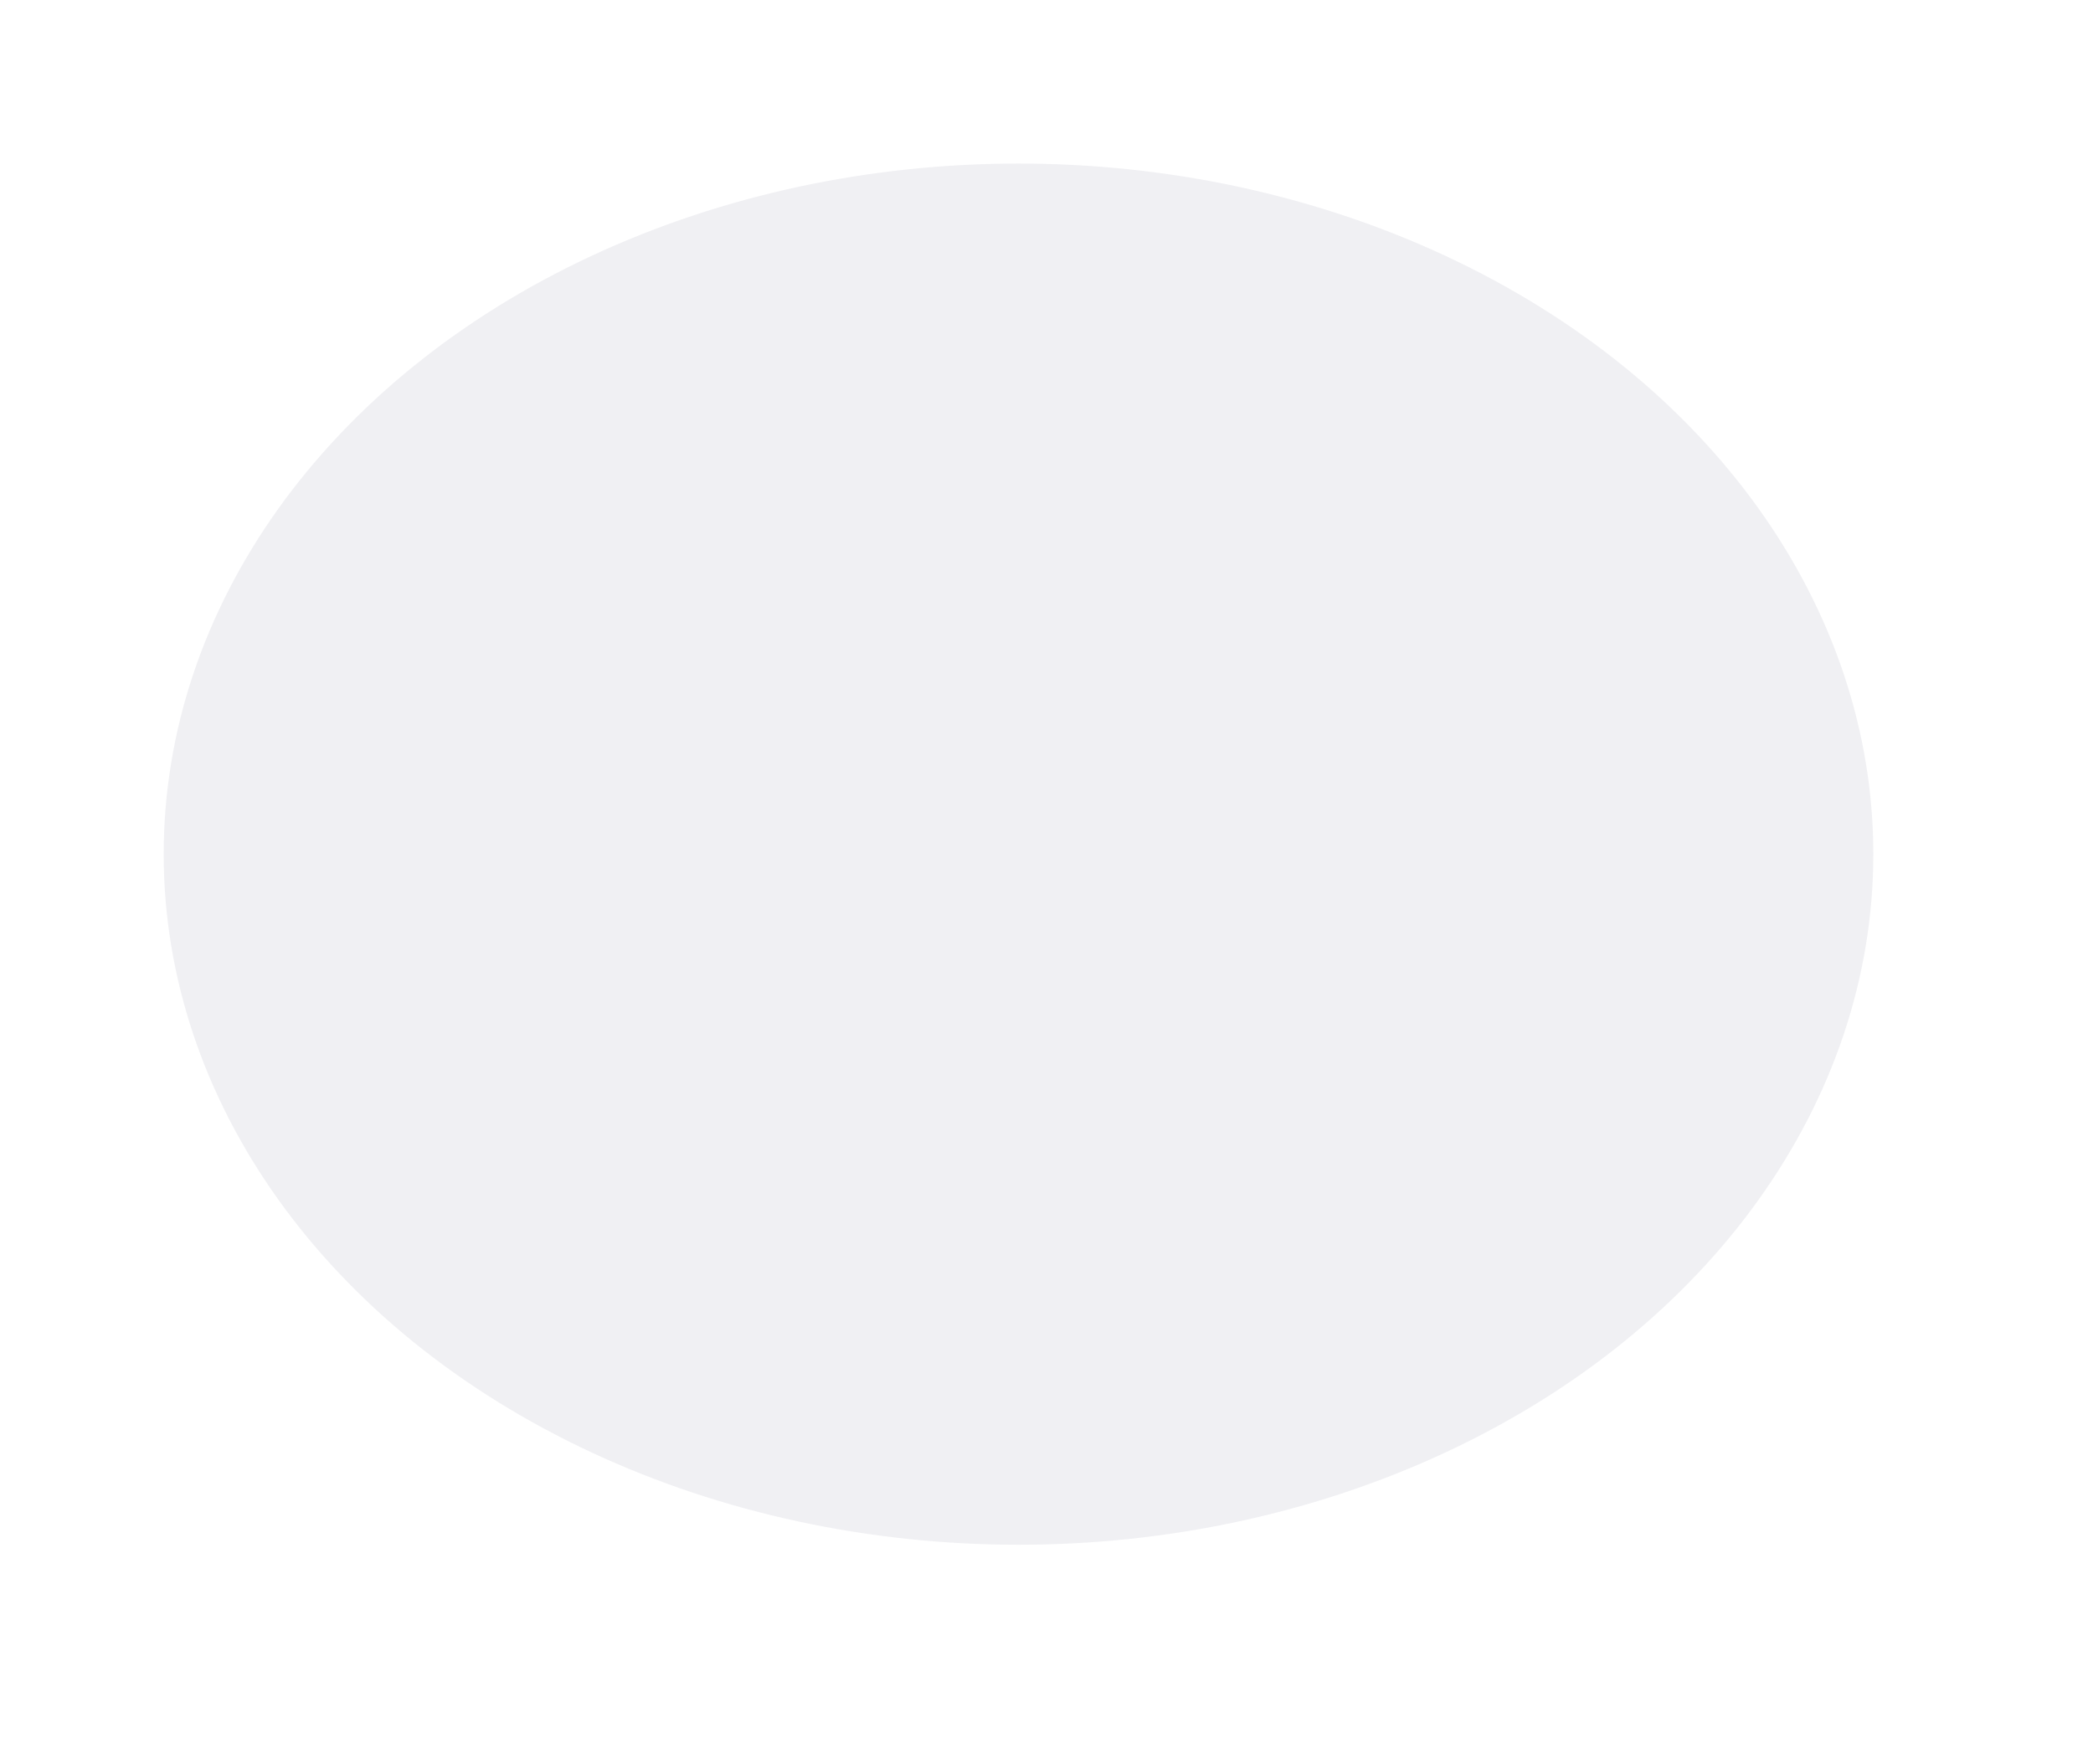 <svg width="388" height="327" viewBox="0 0 388 327" fill="none" xmlns="http://www.w3.org/2000/svg">
<g filter="url(#filter0_dd_32_1222)">
<ellipse cx="188.81" cy="158.341" rx="158.465" ry="128.022" fill="#F0F0F3"/>
</g>
<defs>
<filter id="filter0_dd_32_1222" x="0.345" y="0.32" width="386.93" height="326.043" filterUnits="userSpaceOnUse" color-interpolation-filters="sRGB">
<feFlood flood-opacity="0" result="BackgroundImageFix"/>
<feColorMatrix in="SourceAlpha" type="matrix" values="0 0 0 0 0 0 0 0 0 0 0 0 0 0 0 0 0 0 127 0" result="hardAlpha"/>
<feOffset dx="-10" dy="-10"/>
<feGaussianBlur stdDeviation="10"/>
<feColorMatrix type="matrix" values="0 0 0 0 1 0 0 0 0 1 0 0 0 0 1 0 0 0 1 0"/>
<feBlend mode="normal" in2="BackgroundImageFix" result="effect1_dropShadow_32_1222"/>
<feColorMatrix in="SourceAlpha" type="matrix" values="0 0 0 0 0 0 0 0 0 0 0 0 0 0 0 0 0 0 127 0" result="hardAlpha"/>
<feOffset dx="10" dy="10"/>
<feGaussianBlur stdDeviation="15"/>
<feColorMatrix type="matrix" values="0 0 0 0 0.682 0 0 0 0 0.682 0 0 0 0 0.753 0 0 0 0.4 0"/>
<feBlend mode="normal" in2="effect1_dropShadow_32_1222" result="effect2_dropShadow_32_1222"/>
<feBlend mode="normal" in="SourceGraphic" in2="effect2_dropShadow_32_1222" result="shape"/>
</filter>
</defs>
</svg>
